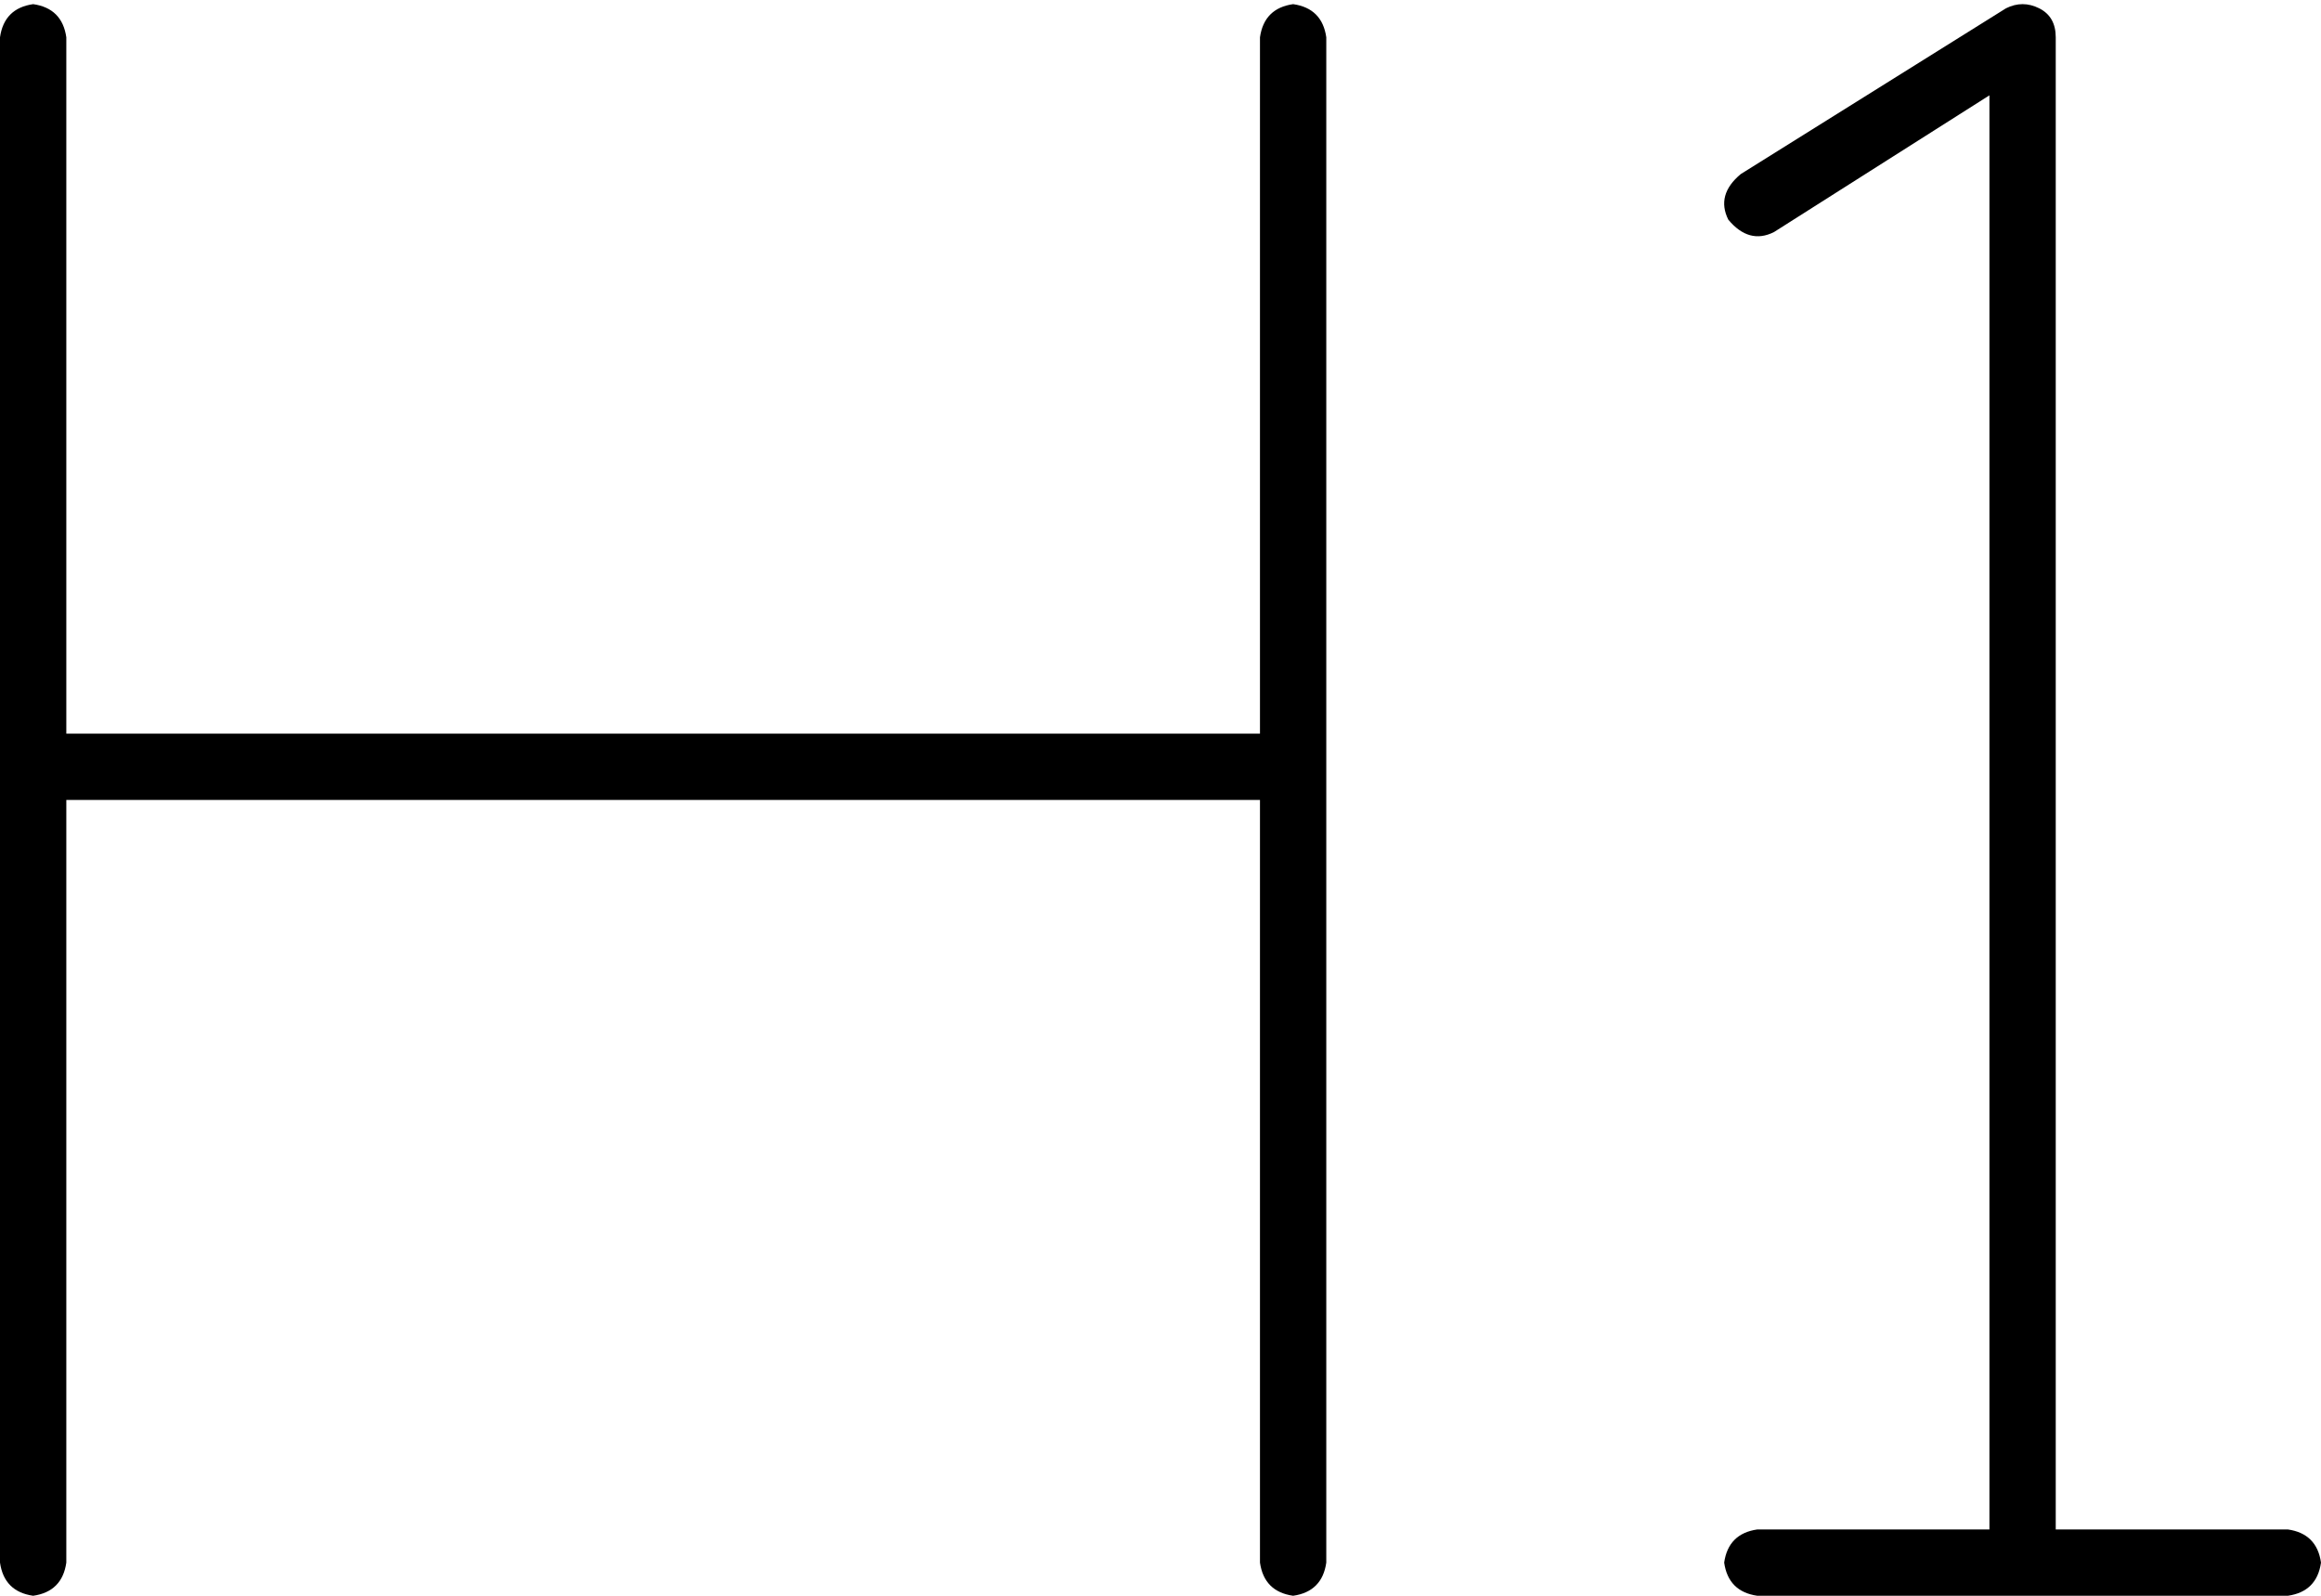 <svg viewBox="0 0 560 385">
  <path
    d="M 496 9 Q 496 4 492 2 Q 488 0 484 2 L 420 42 Q 414 47 417 53 Q 422 59 428 56 L 480 23 L 480 369 L 424 369 Q 417 370 416 377 Q 417 384 424 385 L 488 385 L 552 385 Q 559 384 560 377 Q 559 370 552 369 L 496 369 L 496 9 L 496 9 Z M 16 9 Q 15 2 8 1 Q 1 2 0 9 L 0 185 L 0 377 Q 1 384 8 385 Q 15 384 16 377 L 16 193 L 304 193 L 304 377 Q 305 384 312 385 Q 319 384 320 377 L 320 185 L 320 9 Q 319 2 312 1 Q 305 2 304 9 L 304 177 L 16 177 L 16 9 L 16 9 Z"
  />
</svg>